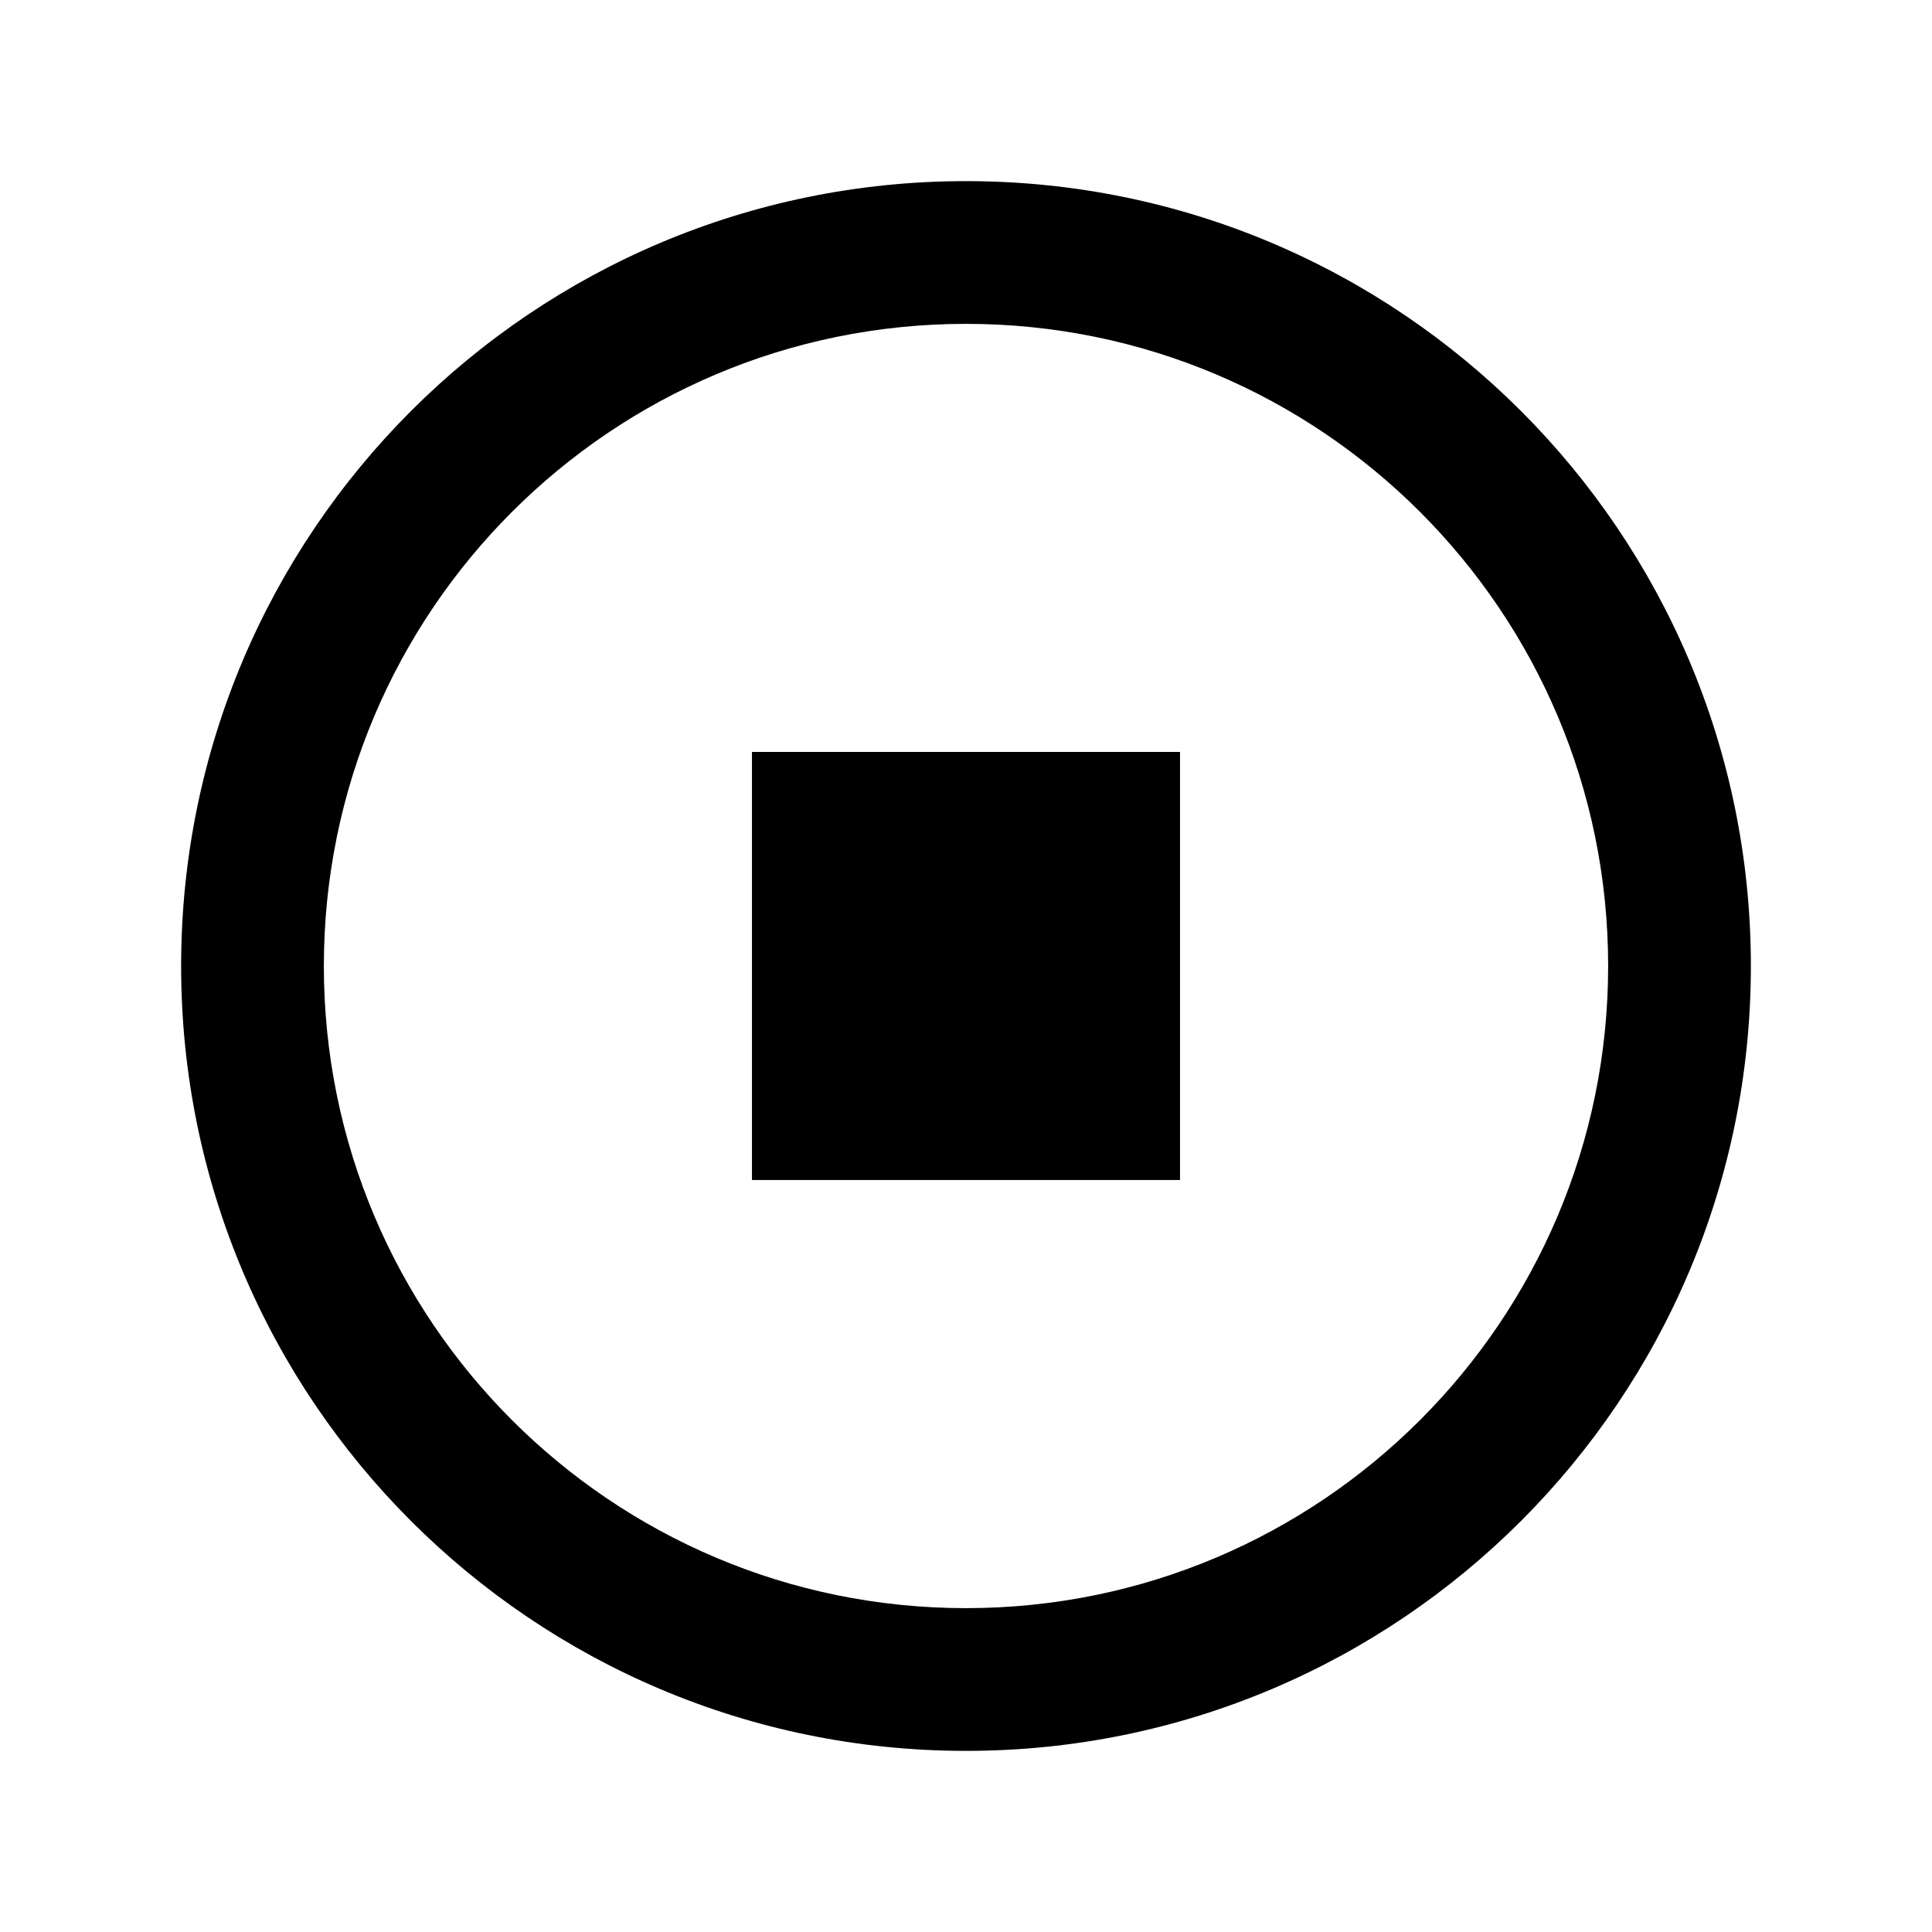 <svg xmlns="http://www.w3.org/2000/svg" viewBox="0 0 32 32" >
  <title>Stop</title>
  <path d="M19.546 12.454h-7.091v7.091h7.09v-7.09z" />
  <path fill-rule="evenodd"
    d="M29 16c0 7.18-5.82 13-13 13S3 23.18 3 16 8.82 3 16 3s13 5.82 13 13zm-2.364 0c0 5.874-4.762 10.636-10.636 10.636S5.364 21.874 5.364 16 10.126 5.364 16 5.364 26.636 10.126 26.636 16z"
    clip-rule="evenodd" />
</svg>
